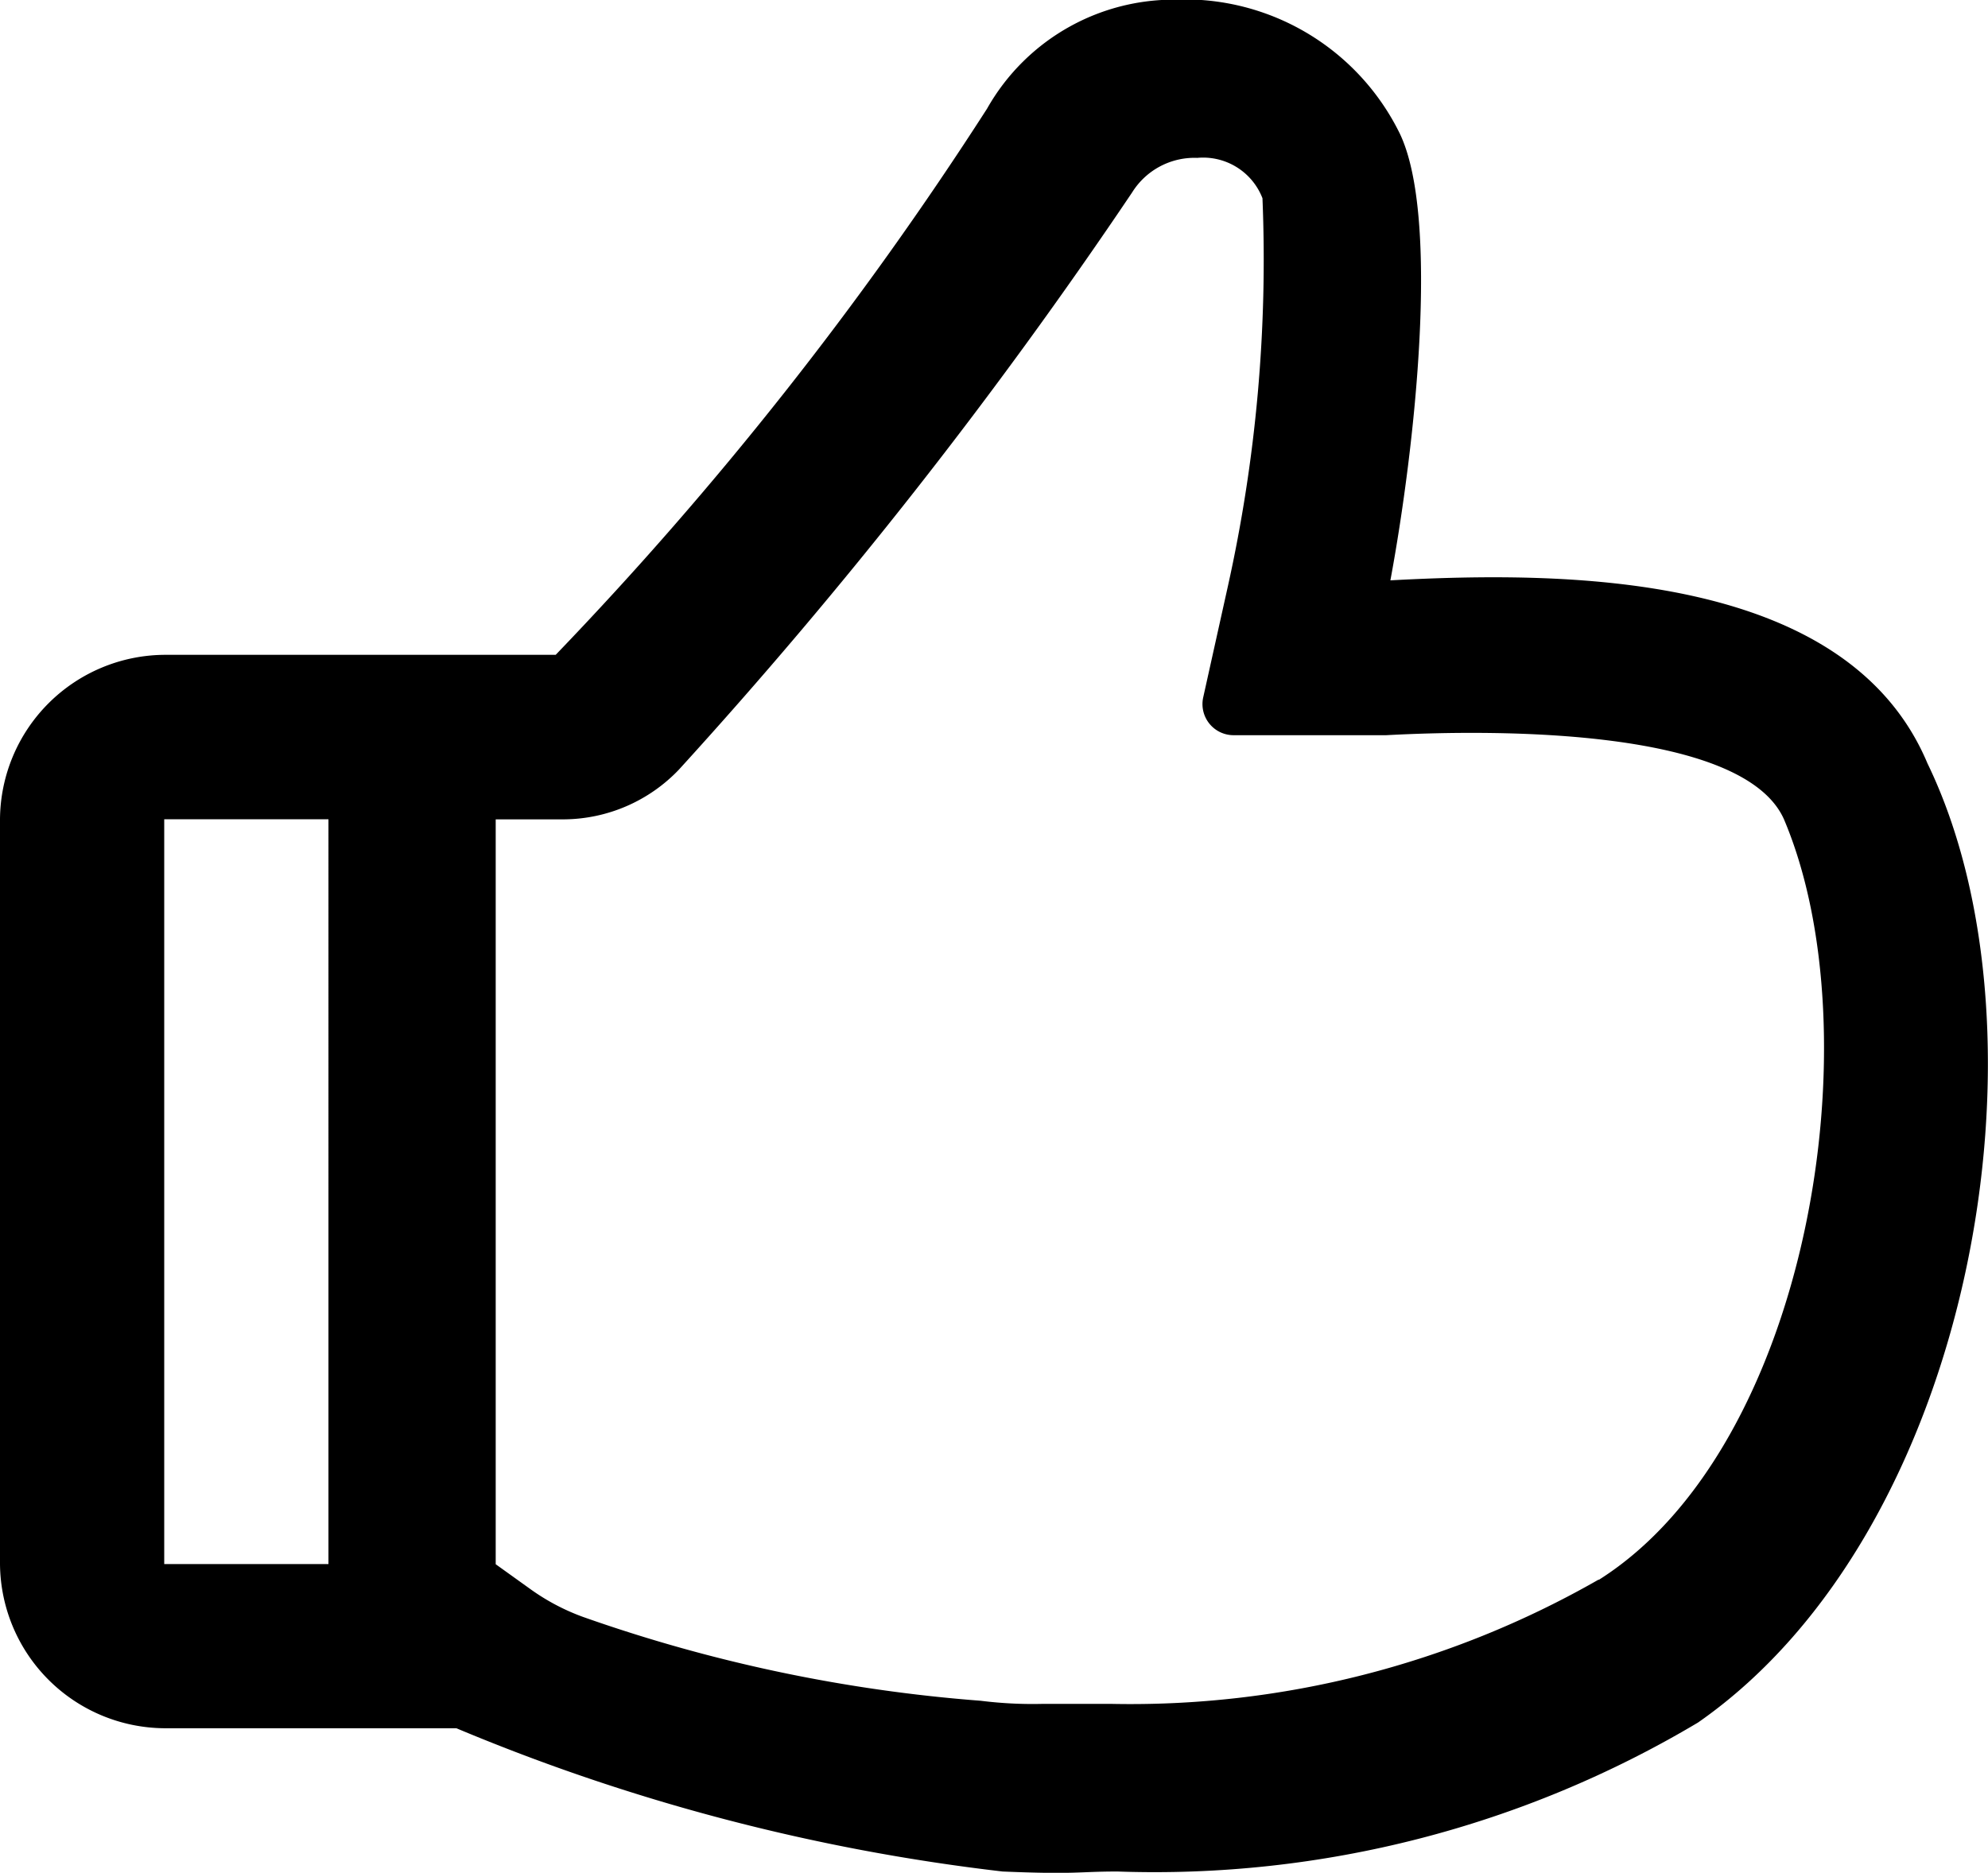 <svg xmlns="http://www.w3.org/2000/svg" width="23" height="21.673" viewBox="0 0 23 21.673">
  <path id="thumbs-up" d="M22.3,10.635c-.934-2.227-4.2-2.227-6.214-2.119.287-1.544.575-4.2.108-5.172A2.774,2.774,0,0,0,13.9,1.8h-.18a2.481,2.481,0,0,0-2.3,1.257A41.441,41.441,0,0,1,6.429,9.378H1.9a1.916,1.916,0,0,0-1.9,1.9V19.9a1.916,1.916,0,0,0,1.9,1.9H5.28A23.253,23.253,0,0,0,11.6,23.458c.862.036.862,0,1.329,0a12.281,12.281,0,0,0,6.716-1.724C22.843,19.507,23.813,13.76,22.3,10.635Zm-20.4.646h1.9V19.9H1.9Zm16.593,8.8a10.9,10.9,0,0,1-5.639,1.437h-.79a4.814,4.814,0,0,1-.718-.036,17.9,17.9,0,0,1-4.6-.97,2.515,2.515,0,0,1-.611-.323l-.4-.287v-8.62h.79a1.856,1.856,0,0,0,1.329-.575,57.887,57.887,0,0,0,5.244-6.68.85.85,0,0,1,.754-.4.736.736,0,0,1,.754.467,17.432,17.432,0,0,1-.4,4.49l-.287,1.293a.36.36,0,0,0,.359.431h1.76c1.329-.072,4.13-.072,4.6.97C21.694,13.76,20.939,18.537,18.5,20.081Z" transform="translate(0 -1.8)"/>
</svg>
